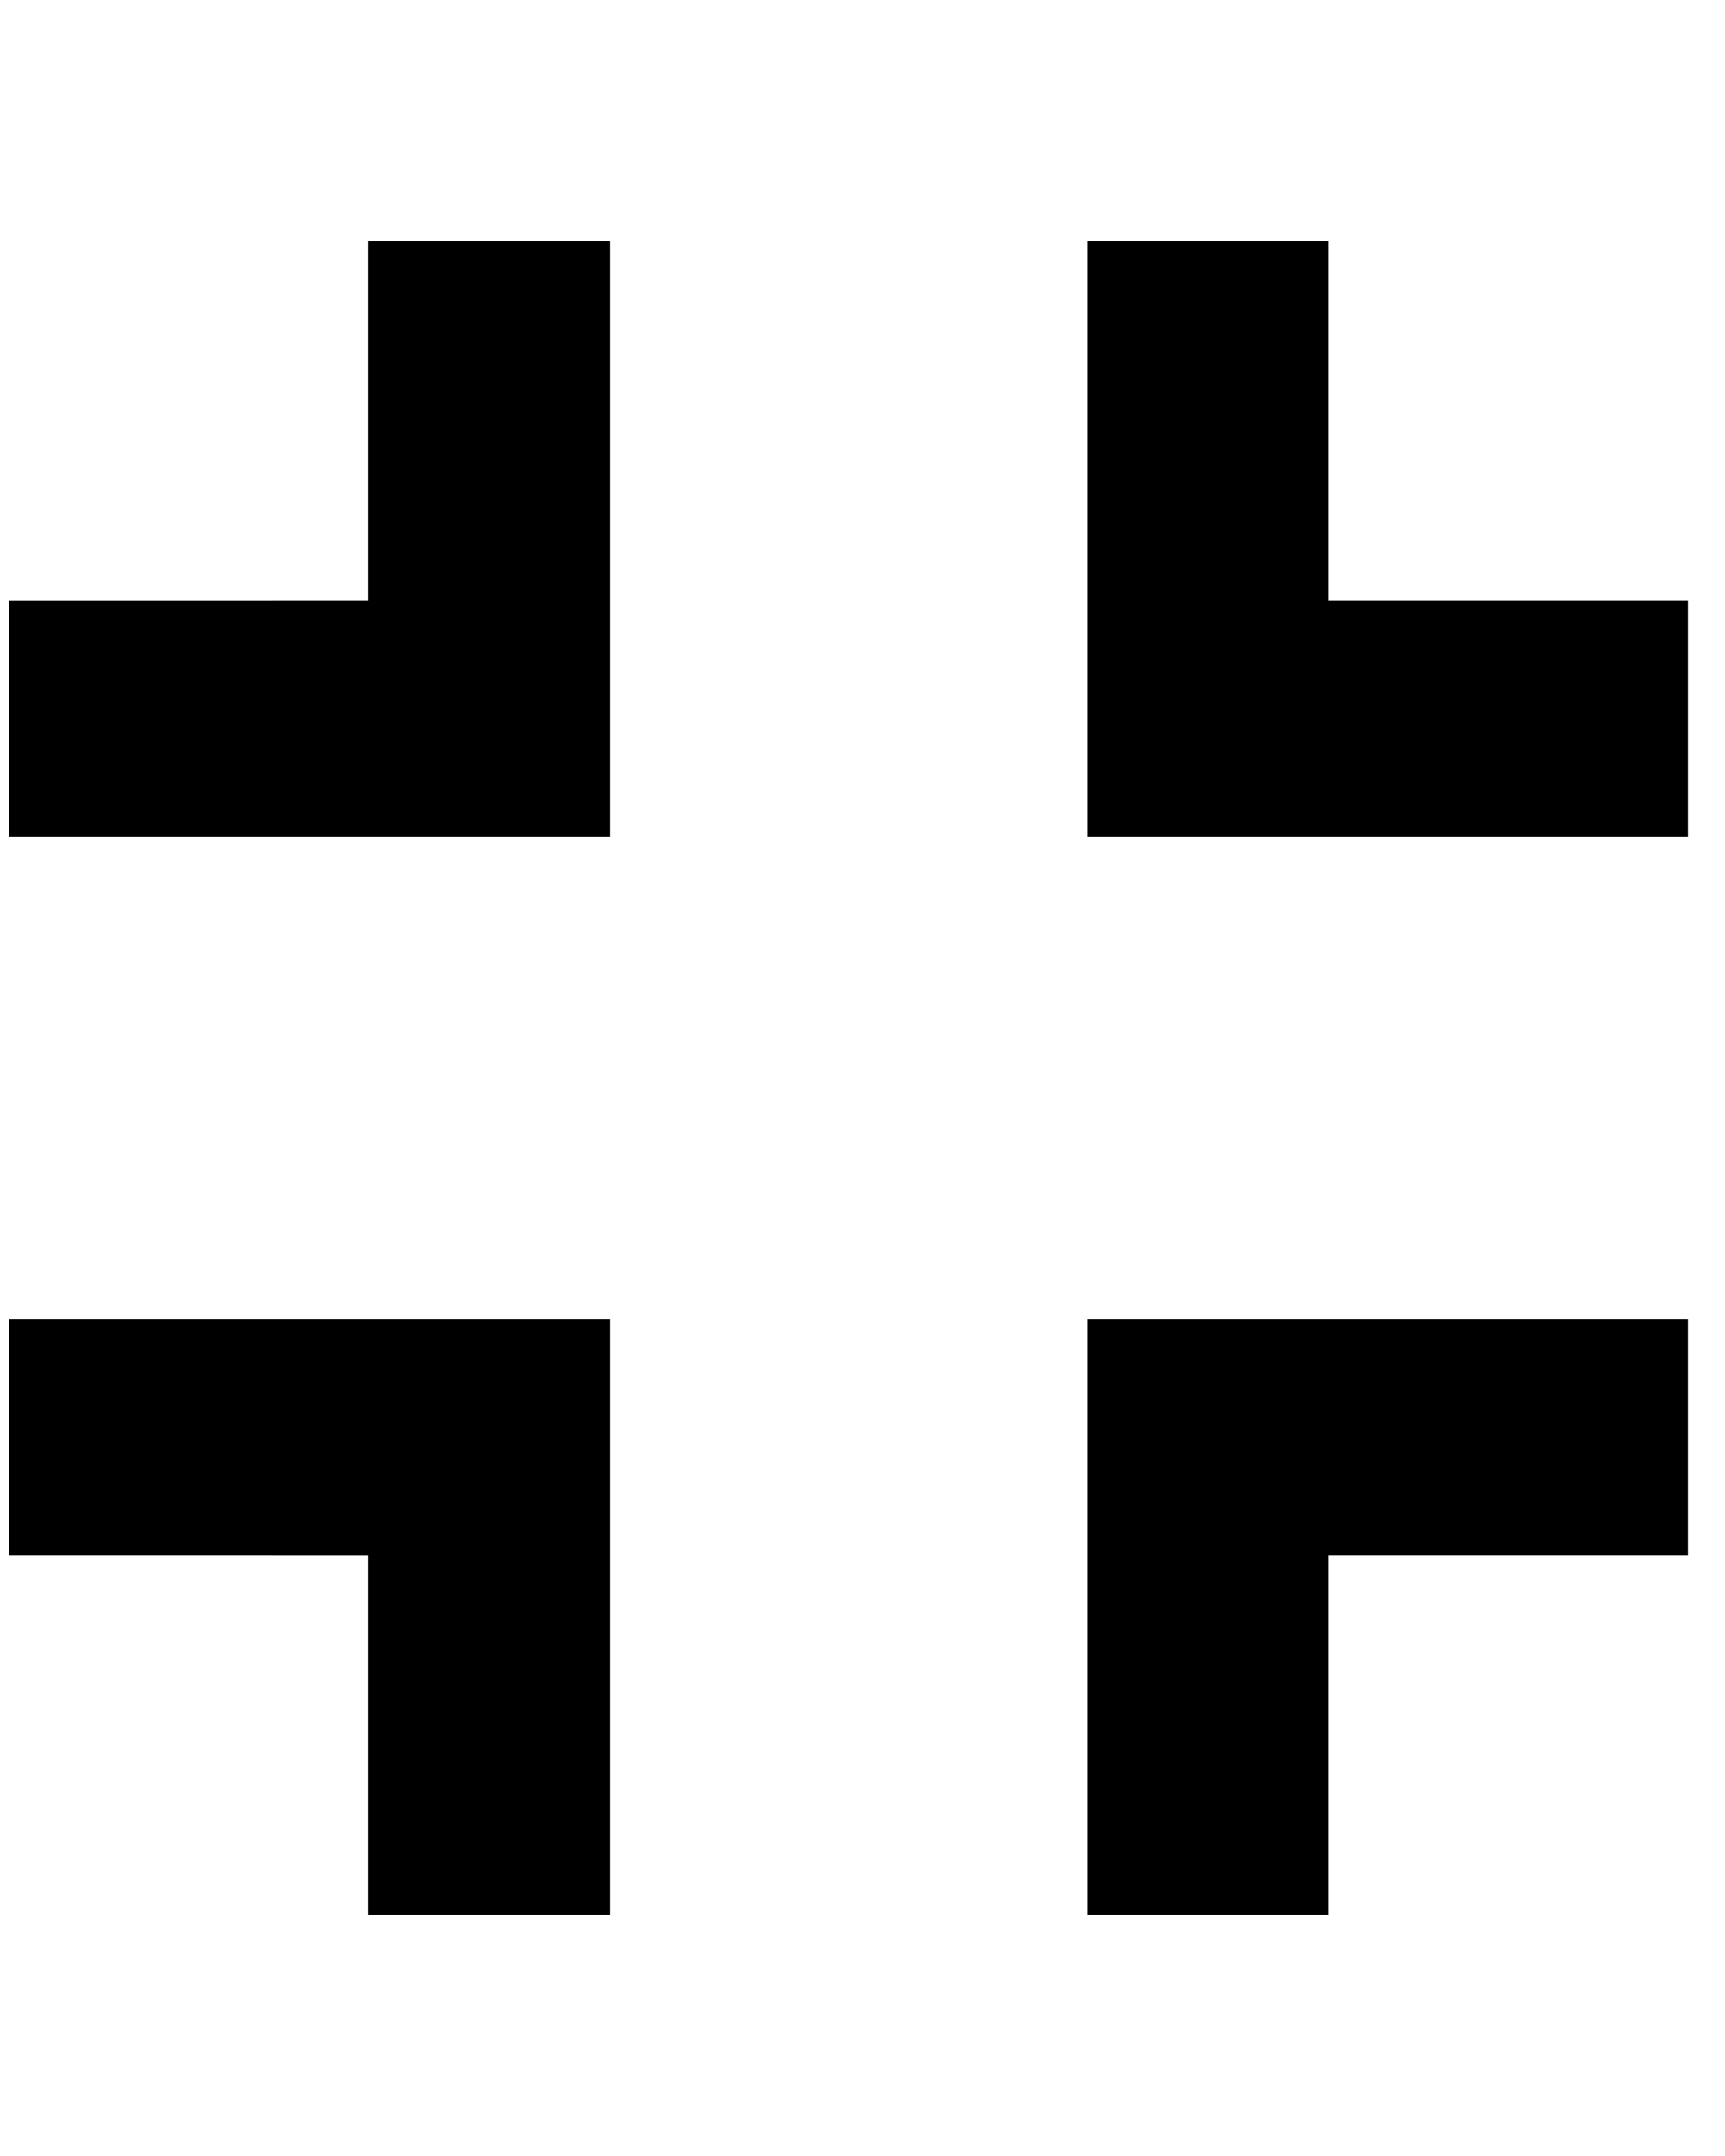 <svg xmlns="http://www.w3.org/2000/svg" width="0.8em" height="1em" viewBox="0 0 304 384"><path fill="currentColor" d="M0 277v-42h107v106H64v-64zm64-170V43h43v106H0v-42zm128 234V235h107v42h-64v64zm43-234h64v42H192V43h43z"/></svg>